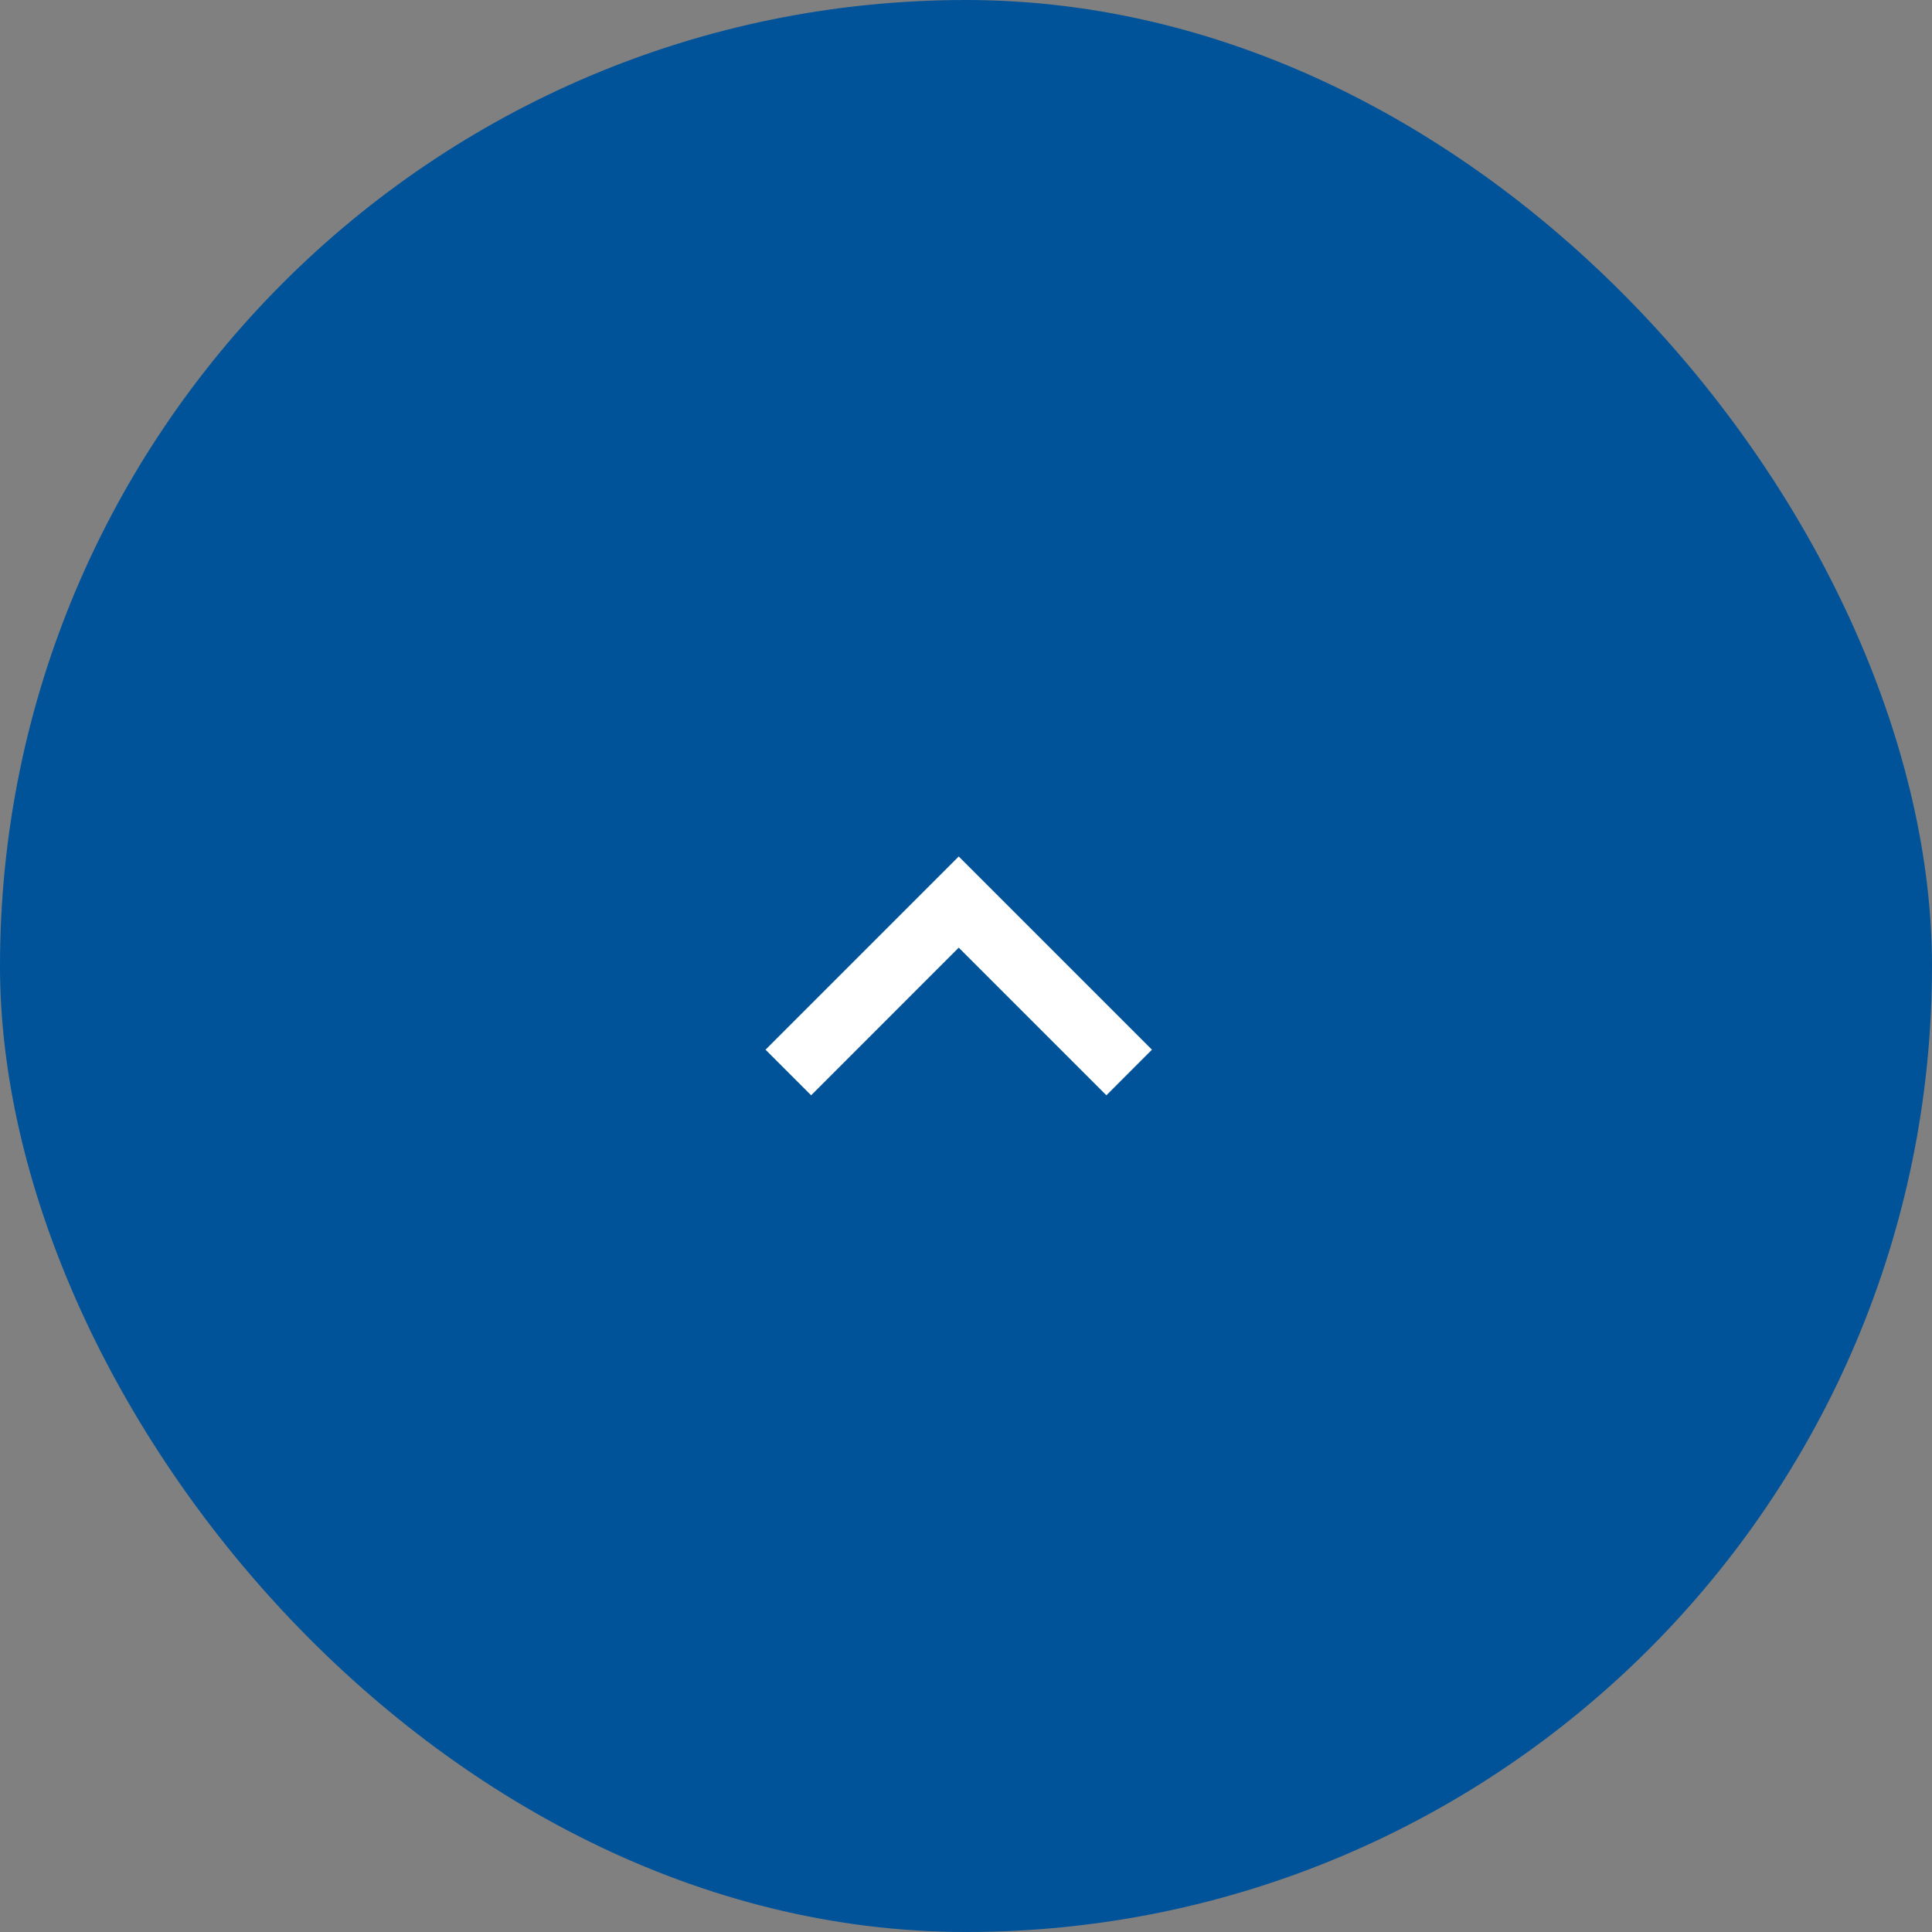 <svg width="50" height="50" viewBox="0 0 50 50" fill="none" xmlns="http://www.w3.org/2000/svg">
<rect x="0" y="0" width="50" height="50" fill="#808080" stroke="none"/>
<rect width="50" height="50" rx="25" fill="#005399"/>
<path d="M28.633 28.346L24.812 24.525L20.992 28.346L19.812 27.166L24.812 22.166L29.812 27.166L28.633 28.346Z" fill="white"/>
</svg>
